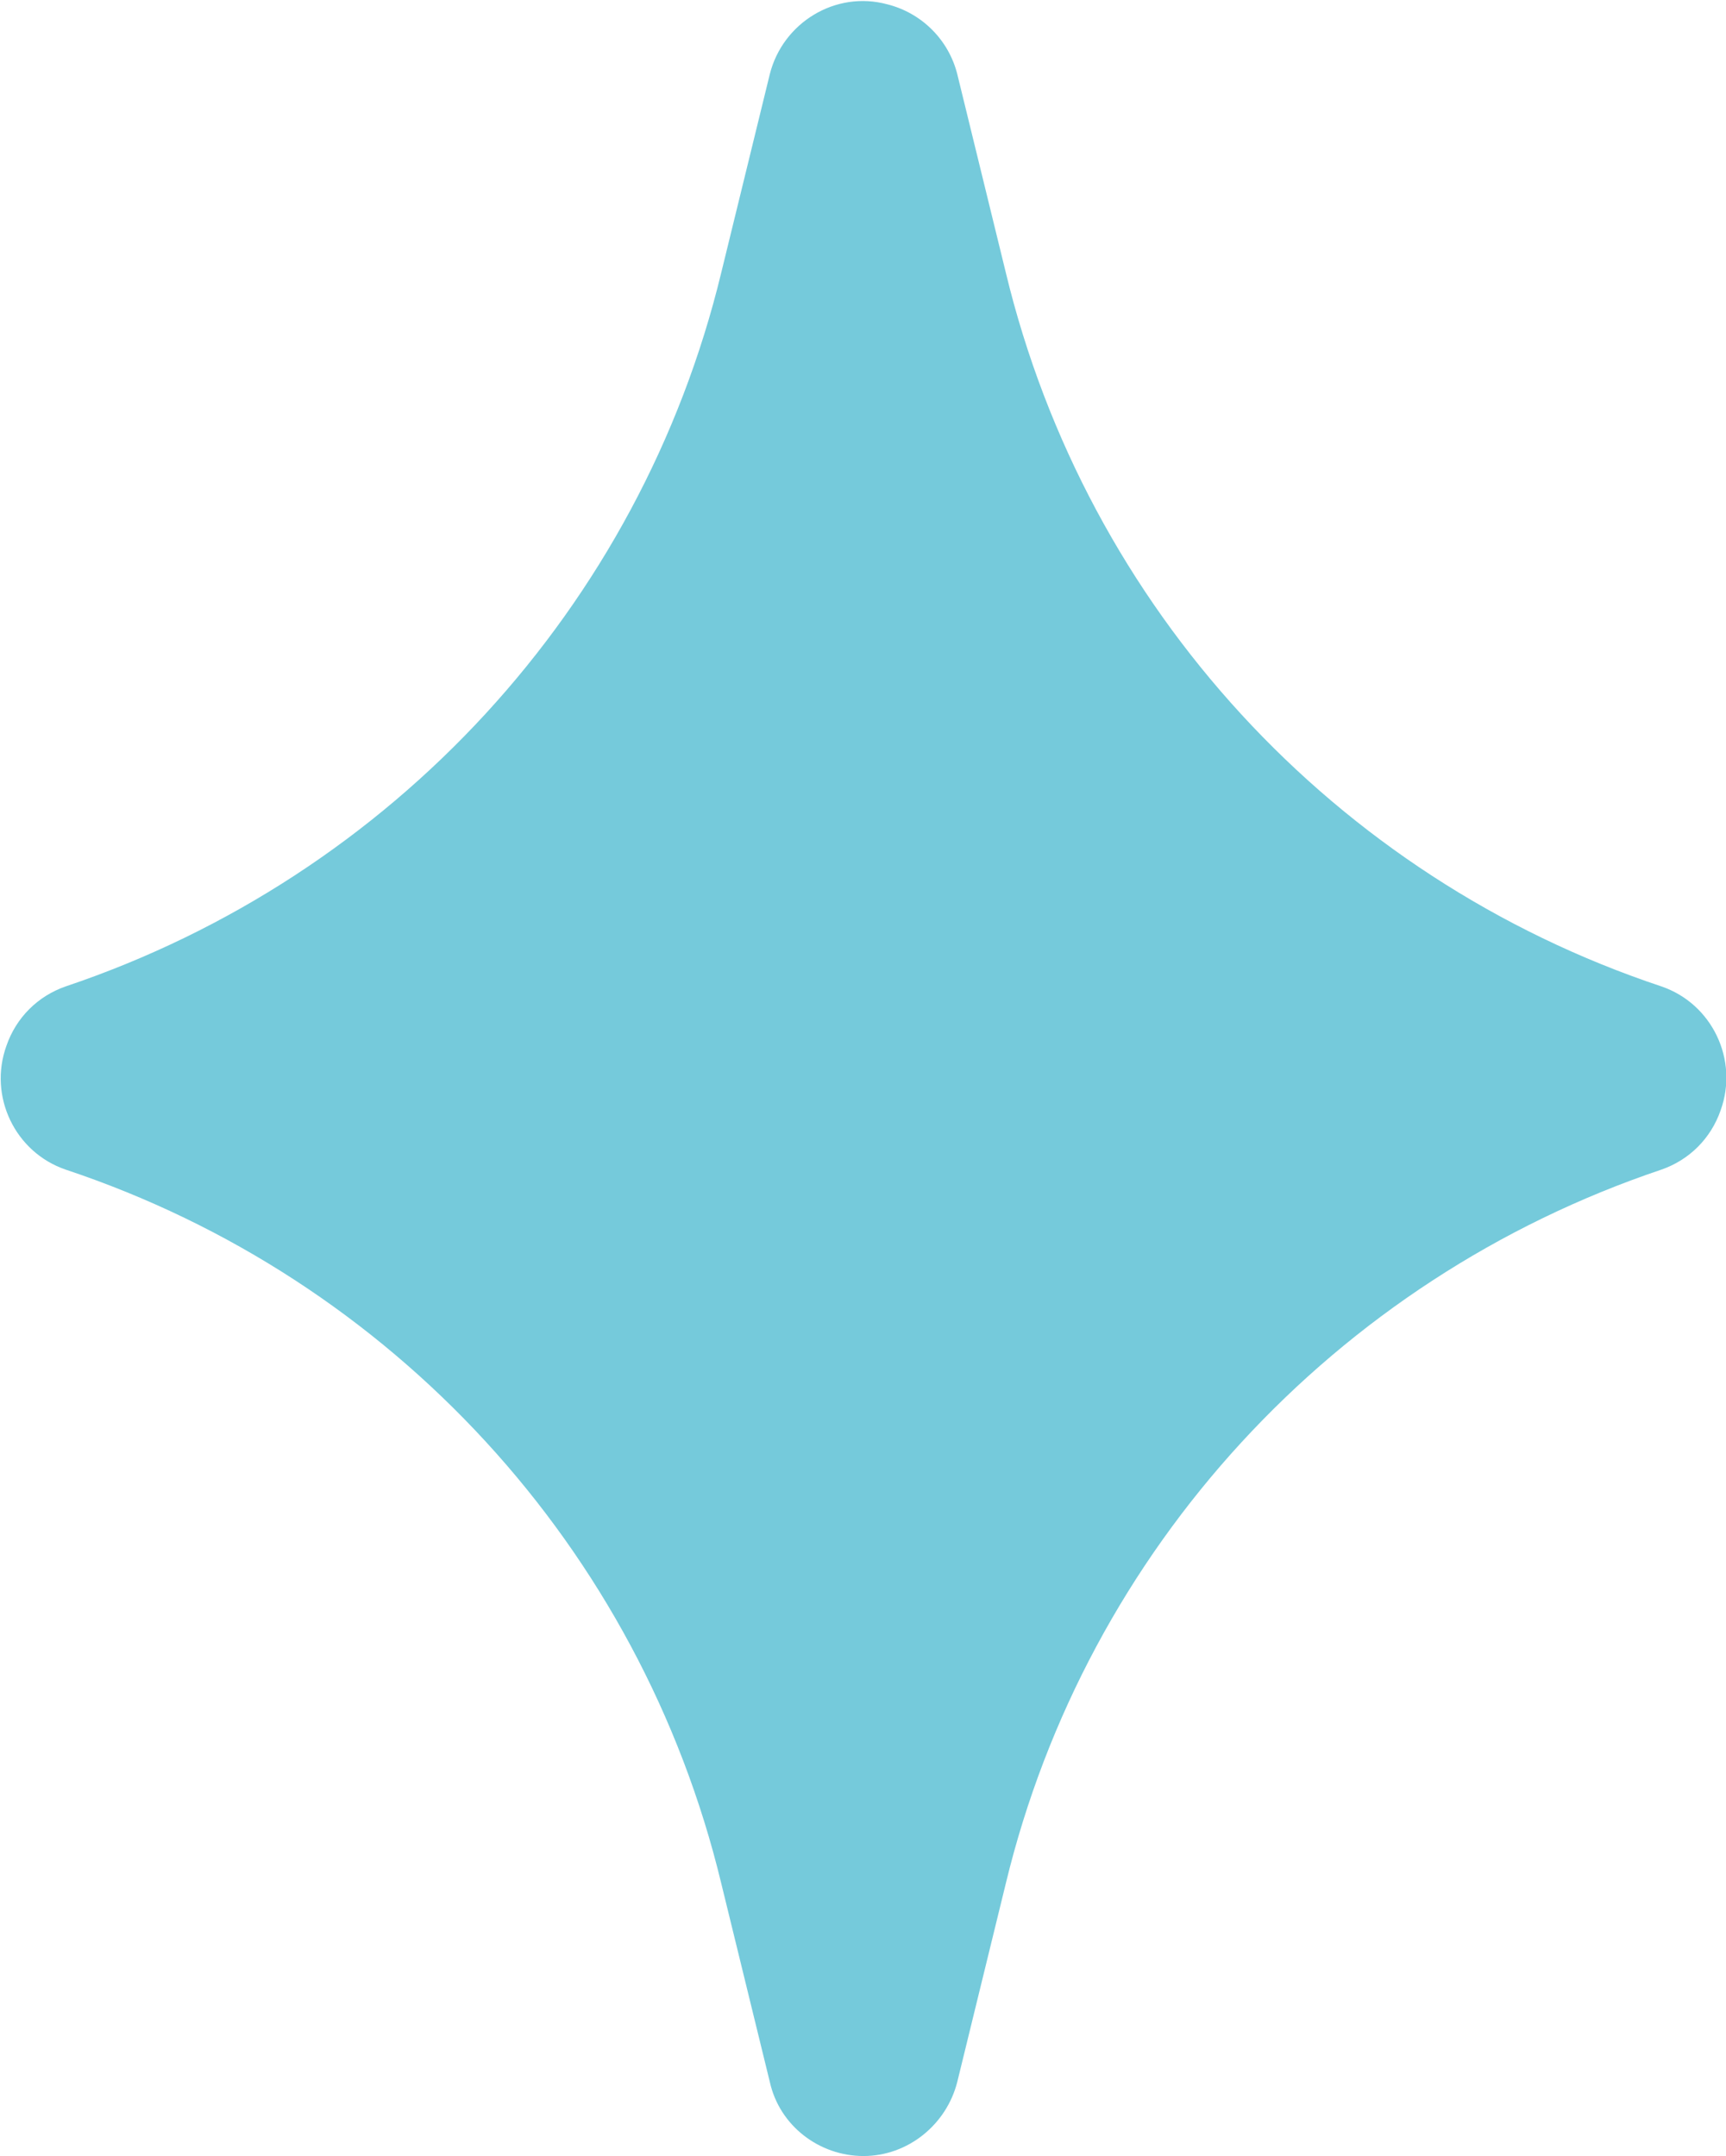 <?xml version="1.0" encoding="UTF-8"?><svg id="Layer_1" xmlns="http://www.w3.org/2000/svg" viewBox="0 0 16.01 20"><defs><style>.cls-1{fill:#75cadb;stroke-width:0px;}</style></defs><path id="Path_240" class="cls-1" d="m8.01,20c-.41,0-.78-.28-.87-.69l-.45-1.84c-.75-3.11-3.05-5.61-6.08-6.62-.47-.16-.72-.68-.55-1.15.09-.26.29-.46.55-.55,3.03-1.02,5.33-3.52,6.08-6.62l.45-1.84c.12-.48.61-.78,1.09-.65.32.08.57.33.65.65l.45,1.84c.75,3.11,3.05,5.61,6.08,6.62.47.16.72.68.55,1.15-.09.26-.29.46-.55.55-3.03,1.02-5.33,3.52-6.08,6.62l-.45,1.84c-.1.4-.46.69-.87.69"/></svg>